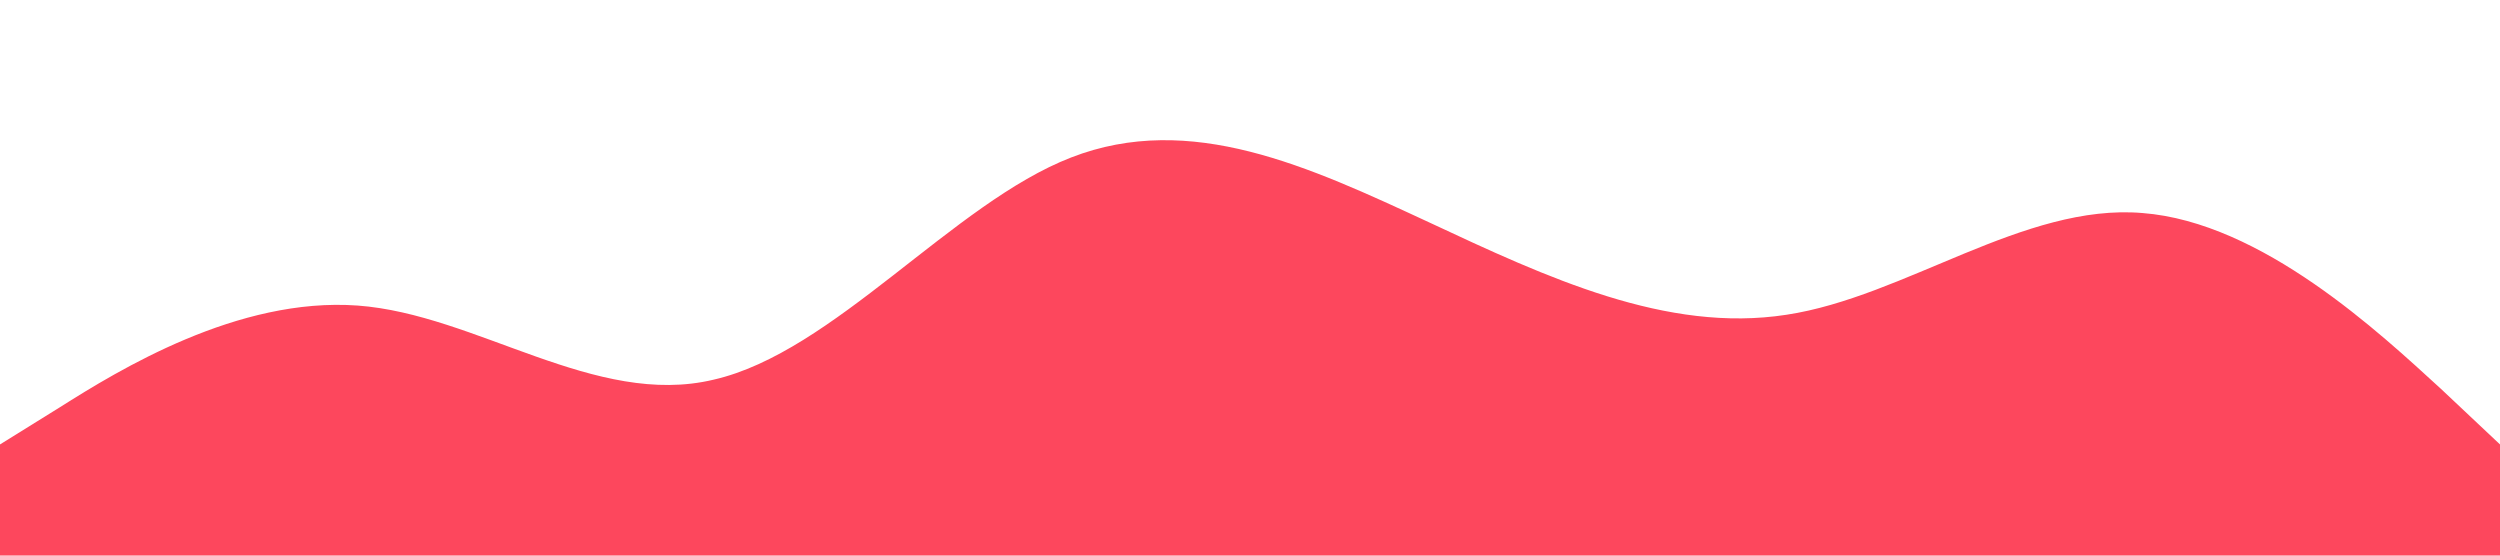 <?xml version="1.0" standalone="no"?>
<svg xmlns="http://www.w3.org/2000/svg" viewBox="0 0 1440 320">
  <path fill="#FD475D" fill-opacity="1" d="M0,256L34.3,234.7C68.6,213,137,171,206,176C274.3,181,343,235,411,218.7C480,203,549,117,617,90.7C685.7,64,754,96,823,128C891.4,160,960,192,1029,181.3C1097.1,171,1166,117,1234,122.7C1302.9,128,1371,192,1406,224L1440,256L1440,320L1405.7,320C1371.4,320,1303,320,1234,320C1165.7,320,1097,320,1029,320C960,320,891,320,823,320C754.3,320,686,320,617,320C548.6,320,480,320,411,320C342.9,320,274,320,206,320C137.1,320,69,320,34,320L0,320Z"></path>
</svg>